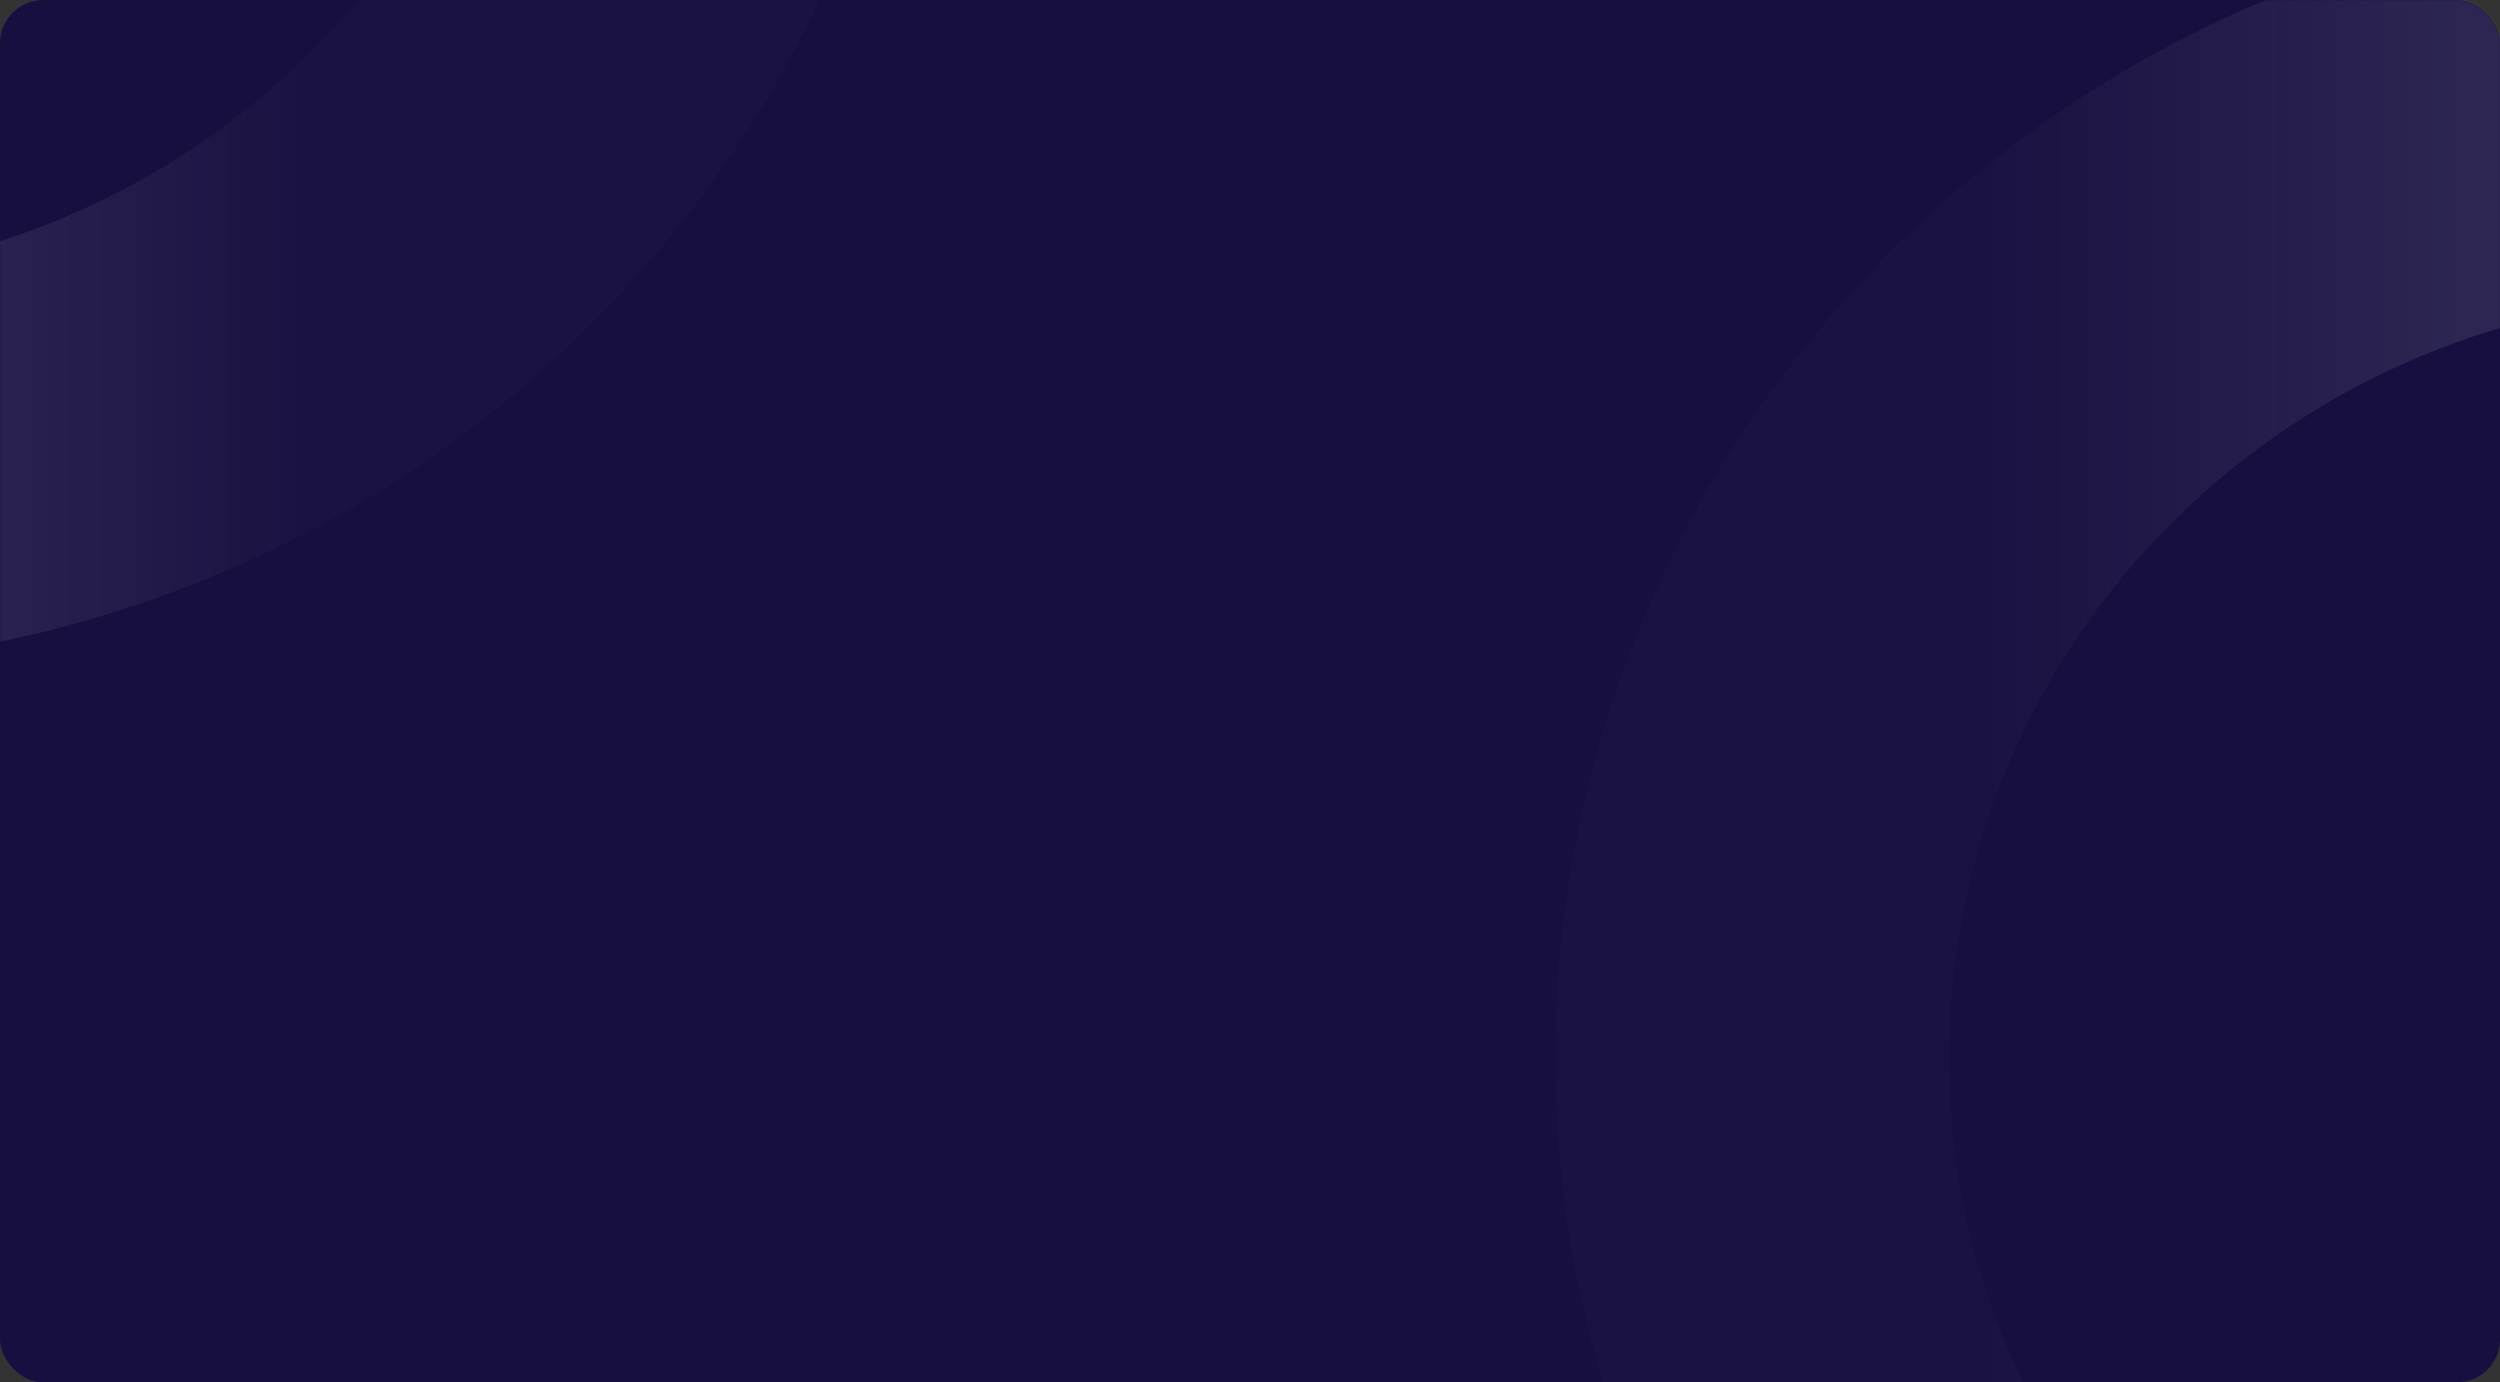 <svg width="1445" height="799" viewBox="0 0 1445 799" fill="none" xmlns="http://www.w3.org/2000/svg">
<rect x="0" y="0" width="1445" height="799" fill="#333333" stroke="none"/>
<rect width="1445" height="799" rx="25" fill="#170F40"/>
<mask id="mask0_1_736" style="mask-type:alpha" maskUnits="userSpaceOnUse" x="0" y="0" width="1445" height="799">
<rect width="1445" height="799" rx="25" fill="white"/>
</mask>
<g mask="url(#mask0_1_736)">
<path fill-rule="evenodd" clip-rule="evenodd" d="M1573.73 1274.87C1946.41 1274.87 2248.52 977.67 2248.52 611.06C2248.52 244.45 1946.41 -52.746 1573.73 -52.746C1201.06 -52.746 898.952 244.45 898.952 611.06C898.952 977.67 1201.06 1274.87 1573.73 1274.87ZM1573.73 1050.99C1326.75 1050.99 1126.53 854.024 1126.53 611.06C1126.53 368.096 1326.75 171.134 1573.73 171.134C1820.72 171.134 2020.93 368.096 2020.93 611.06C2020.93 854.024 1820.72 1050.99 1573.73 1050.99Z" fill="url(#paint0_linear_1_736)"/>
<path fill-rule="evenodd" clip-rule="evenodd" d="M-138.826 384.94C233.846 384.94 535.957 87.744 535.957 -278.866C535.957 -645.476 233.846 -942.672 -138.826 -942.672C-511.497 -942.672 -813.608 -645.476 -813.608 -278.866C-813.608 87.744 -511.497 384.94 -138.826 384.94ZM-138.826 161.06C-385.807 161.06 -586.025 -35.902 -586.025 -278.866C-586.025 -521.83 -385.807 -718.791 -138.826 -718.791C108.156 -718.791 308.374 -521.83 308.374 -278.866C308.374 -35.902 108.156 161.06 -138.826 161.06Z" fill="url(#paint1_linear_1_736)"/>
</g>
<defs>
<linearGradient id="paint0_linear_1_736" x1="4297.37" y1="-941.466" x2="1140.97" y2="-941.466" gradientUnits="userSpaceOnUse">
<stop stop-color="#236ACF"/>
<stop offset="1" stop-color="white" stop-opacity="0.01"/>
</linearGradient>
<linearGradient id="paint1_linear_1_736" x1="179.803" y1="-1476" x2="-2254.05" y2="-1476" gradientUnits="userSpaceOnUse">
<stop stop-color="white" stop-opacity="0.01"/>
<stop offset="1" stop-color="#1565D8"/>
</linearGradient>
</defs>
</svg>
